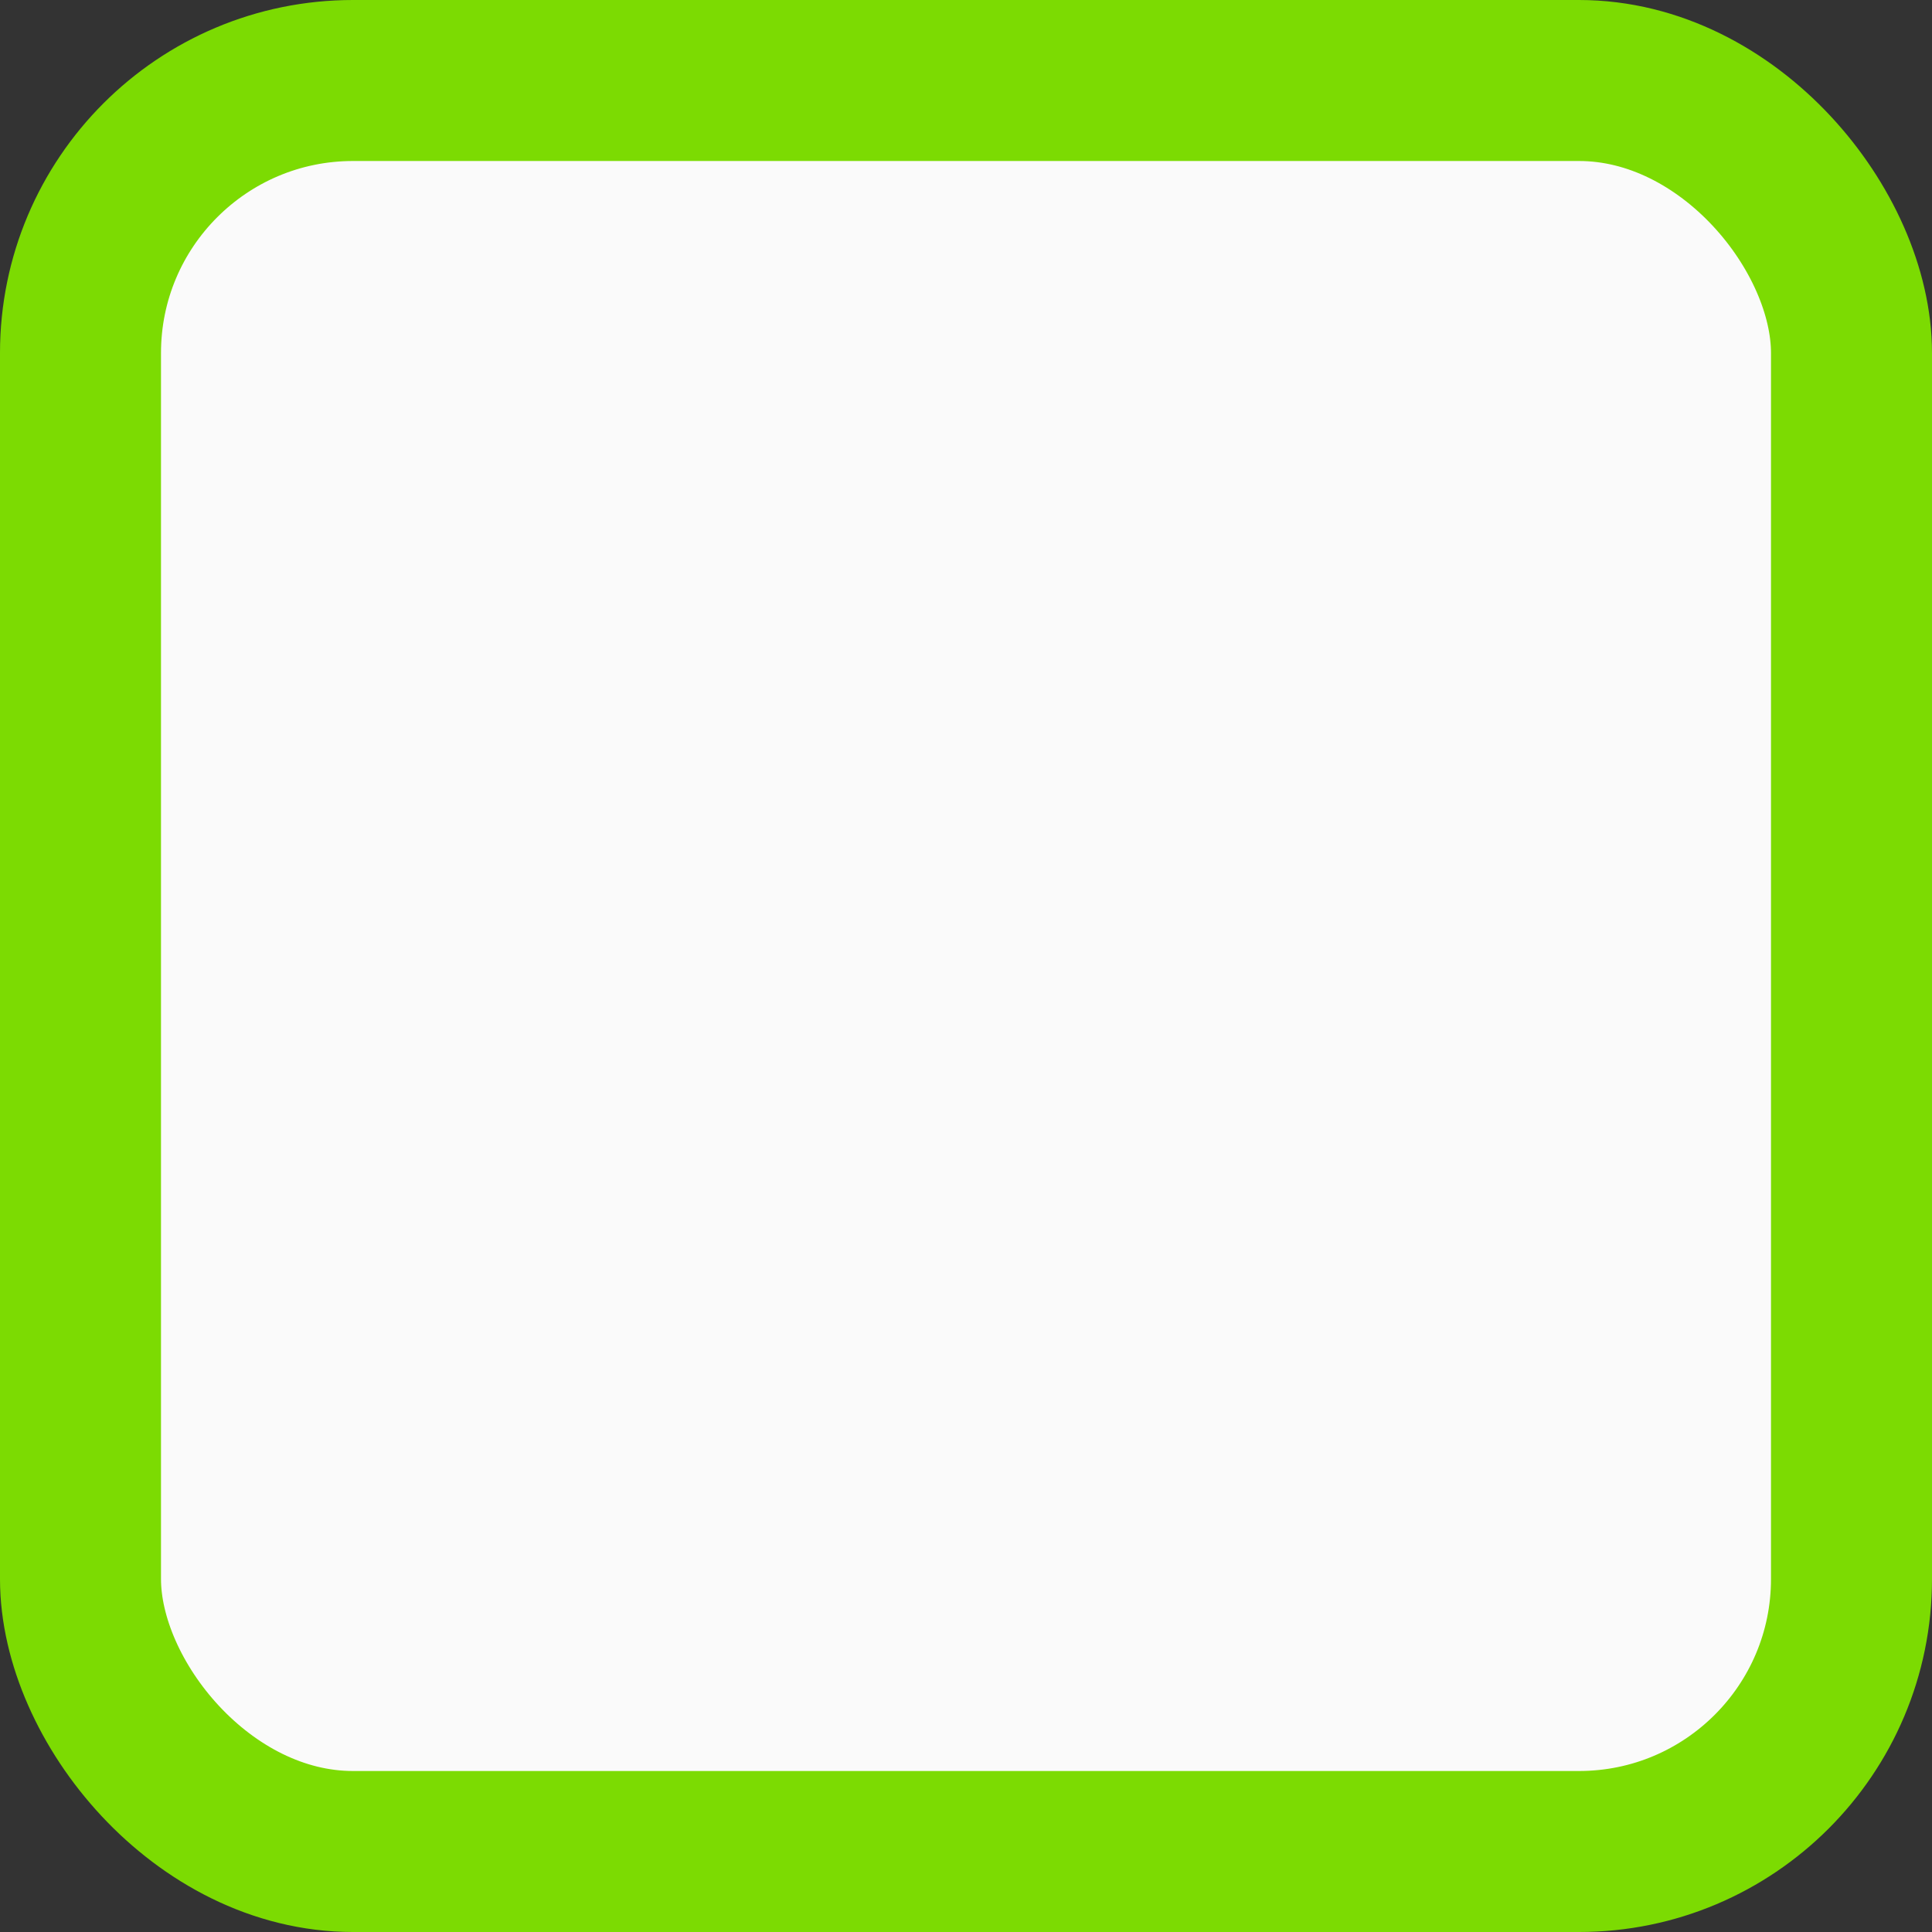 <?xml version="1.0" encoding="UTF-8" standalone="no"?>
<svg
   width="24"
   height="24"
   version="1.1"
   id="svg1782"
   sodipodi:docname="checkbox-off-focused.svg"
   inkscape:version="1.2 (1:1.2.1+202207142221+cd75a1ee6d)"
   xmlns:inkscape="http://www.inkscape.org/namespaces/inkscape"
   xmlns:sodipodi="http://sodipodi.sourceforge.net/DTD/sodipodi-0.dtd"
   xmlns="http://www.w3.org/2000/svg"
   xmlns:svg="http://www.w3.org/2000/svg">
  <rect width="100%" height="100%" fill="#333333" stroke="none"/>
  <defs
     id="defs1786" />
  <sodipodi:namedview
     id="namedview1784"
     pagecolor="#ffffff"
     bordercolor="#666666"
     borderopacity="1.0"
     inkscape:showpageshadow="2"
     inkscape:pageopacity="0.0"
     inkscape:pagecheckerboard="0"
     inkscape:deskcolor="#d1d1d1"
     showgrid="false"
     inkscape:zoom="9.8333333"
     inkscape:cx="11.949153"
     inkscape:cy="12.050847"
     inkscape:window-width="1920"
     inkscape:window-height="1016"
     inkscape:window-x="0"
     inkscape:window-y="0"
     inkscape:window-maximized="1"
     inkscape:current-layer="svg1782" />
  <rect
     style="display:inline;fill:#FAFAFA;fill-rule:evenodd;stroke:#7cdb02;stroke-width:2;stroke-linejoin:round"
     id="rect481"
     width="22"
     height="22"
     x="1"
     y="1"
     ry="3.385" />
</svg>
